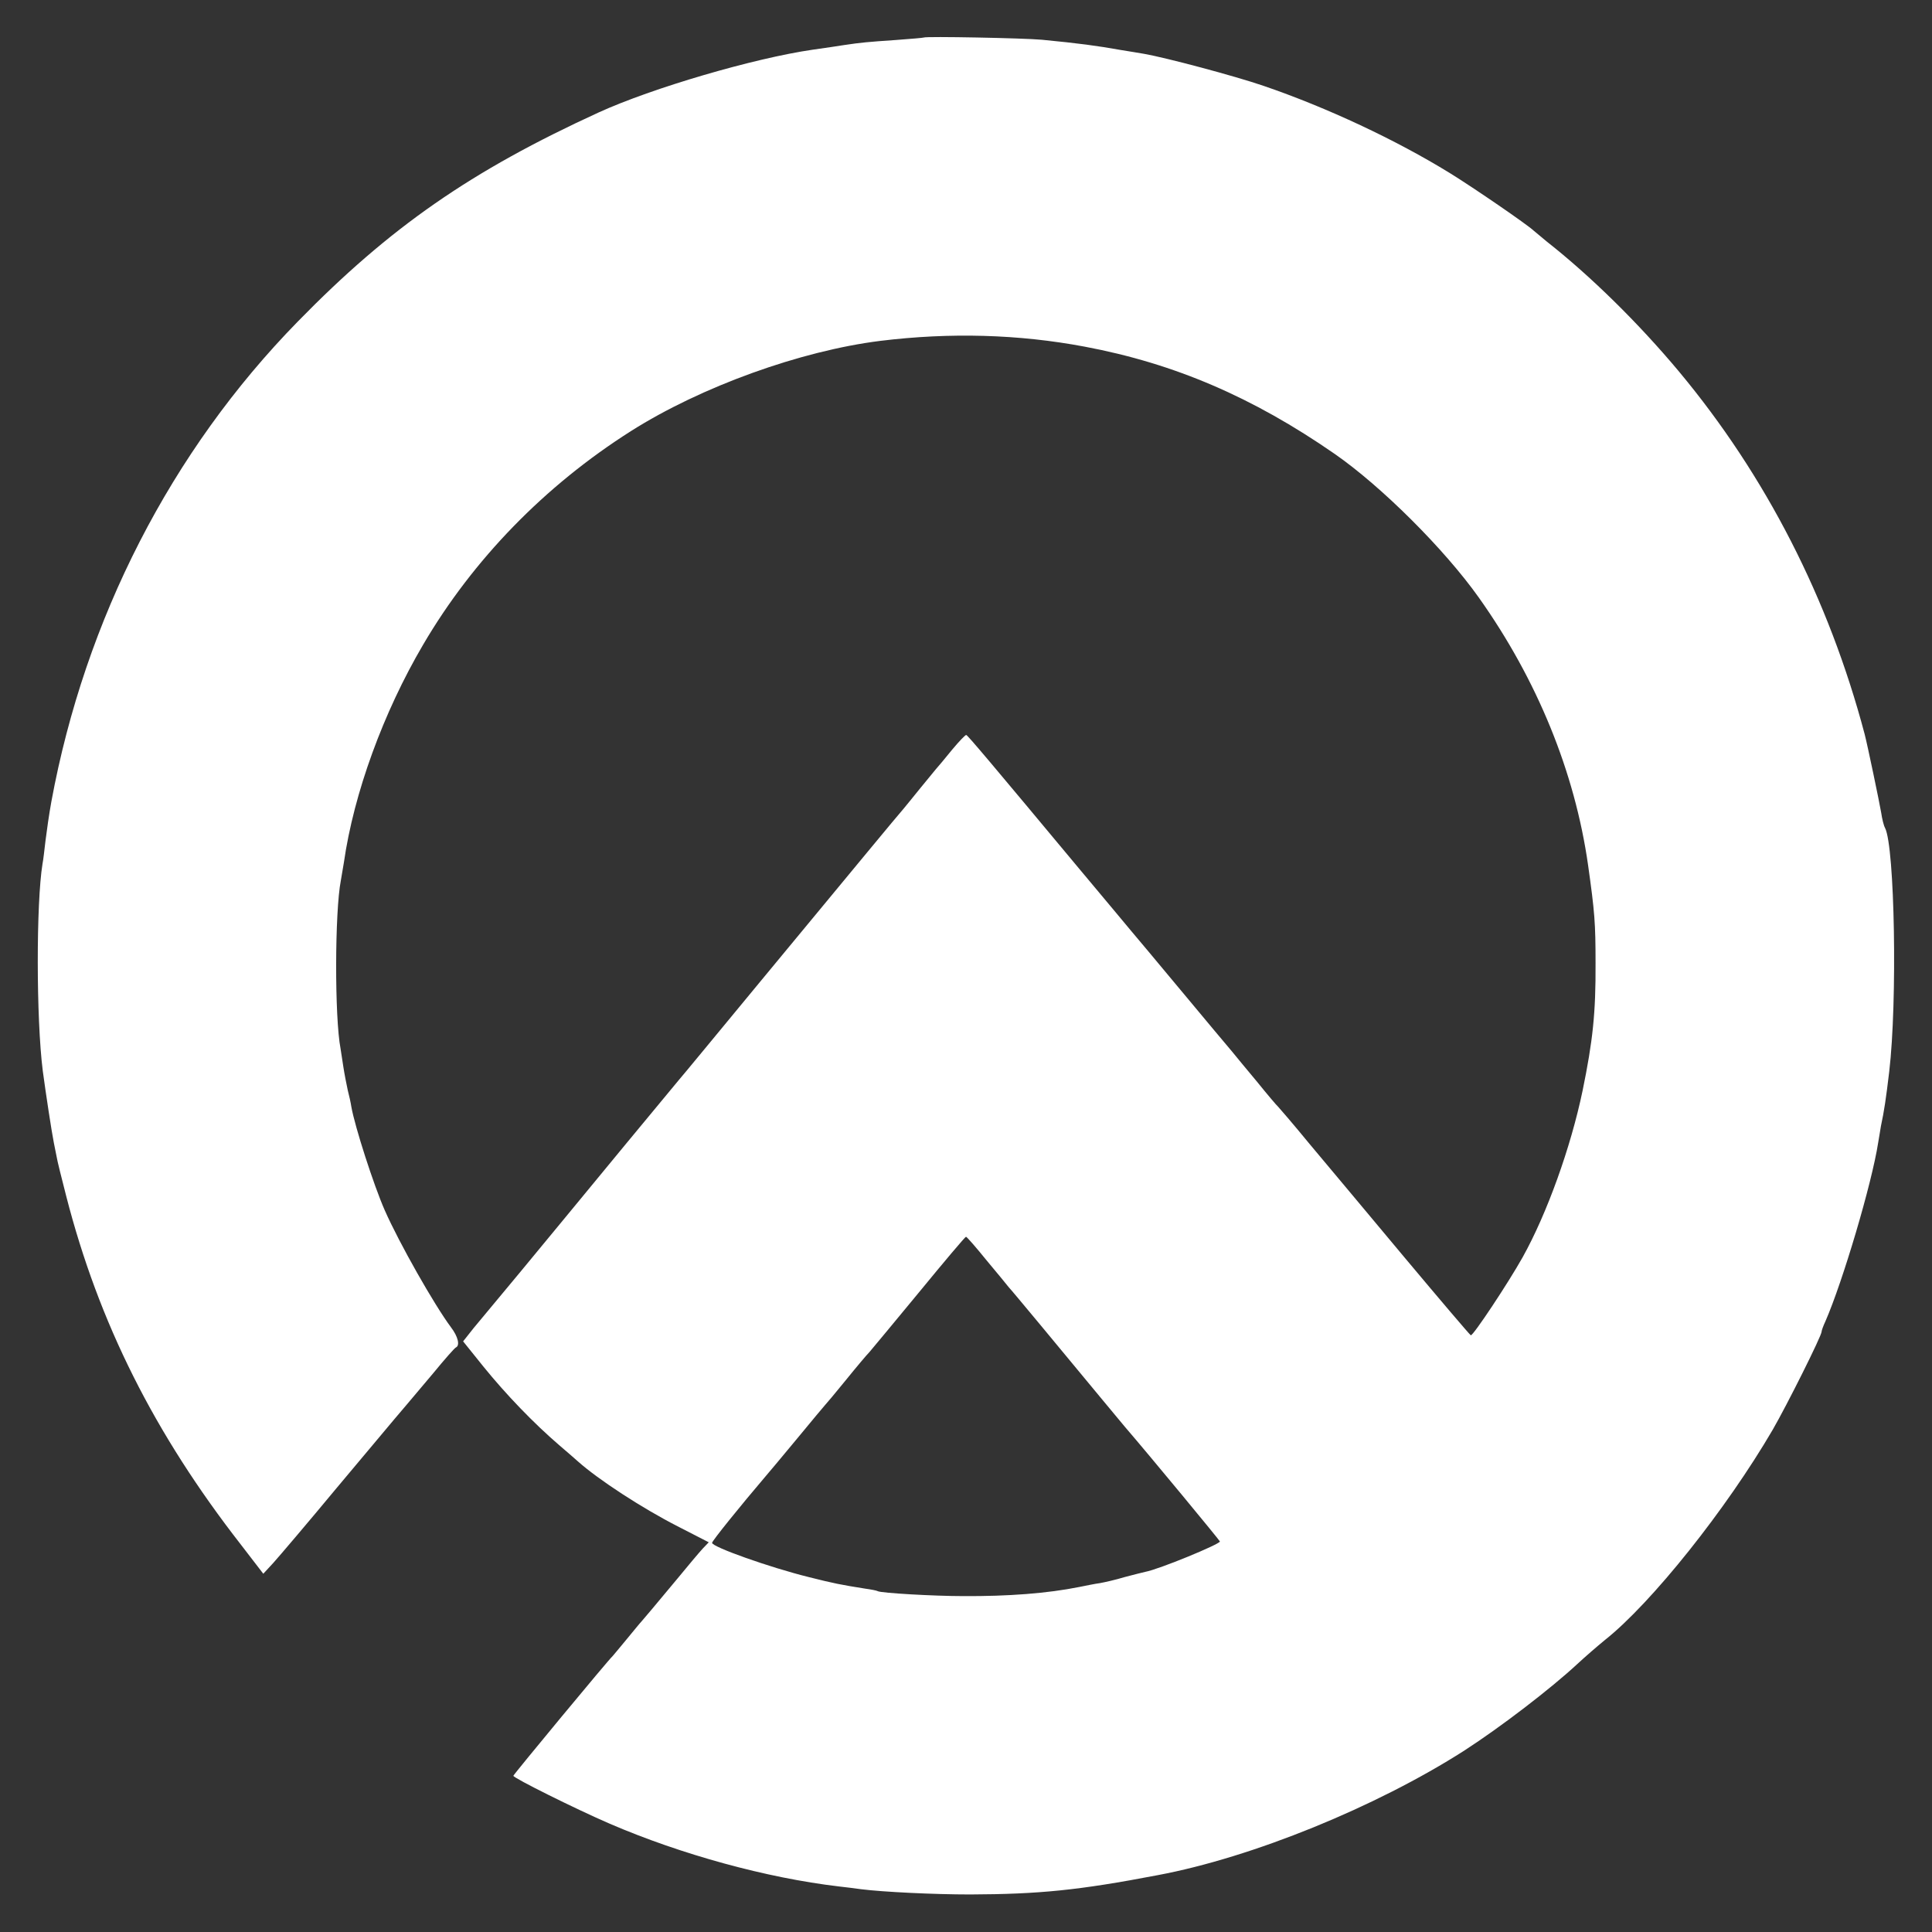 <?xml version="1.0" standalone="no"?>
<!DOCTYPE svg PUBLIC "-//W3C//DTD SVG 20010904//EN"
 "http://www.w3.org/TR/2001/REC-SVG-20010904/DTD/svg10.dtd">
<svg version="1.0" xmlns="http://www.w3.org/2000/svg"
 width="700pt" height="700pt" viewBox="0 0 700 700"
 preserveAspectRatio="xMidYMid meet">
<rect x="0" y="0" width="700" height="700" fill="#333333" stroke="none"/>
<g transform="translate(0,700) scale(0.1,-0.1)"
fill="#FFFFFF" stroke="none">
<path d="M3347 6864 c-1 -1 -47 -5 -102 -9 -102 -7 -124 -9 -185 -18 -19 -3
-71 -11 -115 -17 -214 -31 -582 -139 -775 -227 -463 -212 -757 -416 -1091
-758 -459 -469 -771 -1078 -893 -1740 -8 -44 -17 -107 -21 -140 -4 -33 -8 -71
-11 -85 -23 -141 -23 -561 1 -750 11 -82 32 -220 40 -260 3 -14 7 -36 10 -50
2 -14 18 -78 35 -144 118 -459 319 -860 634 -1264 l80 -104 36 39 c19 21 123
143 230 272 245 292 227 271 253 301 12 14 56 66 97 115 41 50 78 92 82 93 15
7 8 39 -18 73 -61 82 -187 304 -240 424 -40 91 -108 302 -121 375 -2 14 -8 41
-13 60 -4 19 -12 58 -16 85 -4 28 -9 57 -10 65 -22 114 -21 498 1 610 2 13 7
42 11 65 36 251 143 544 287 789 181 309 441 576 753 774 254 161 615 291 904
327 253 31 501 24 740 -21 325 -61 609 -183 905 -388 169 -117 398 -345 523
-521 211 -297 348 -632 396 -970 24 -170 27 -210 27 -355 1 -180 -10 -282 -47
-462 -43 -206 -129 -445 -217 -603 -52 -93 -180 -286 -188 -283 -4 2 -112 129
-241 283 -129 154 -283 339 -343 410 -59 72 -111 132 -114 135 -4 3 -38 43
-76 90 -39 47 -80 96 -91 110 -12 14 -95 113 -184 220 -89 107 -172 206 -184
220 -18 21 -61 74 -188 225 -320 384 -401 480 -407 482 -3 1 -26 -23 -51 -53
-25 -31 -52 -63 -60 -72 -8 -10 -33 -40 -55 -67 -22 -28 -50 -61 -61 -75 -28
-32 -159 -191 -514 -620 -157 -190 -292 -354 -302 -365 -17 -20 -351 -424
-413 -500 -18 -22 -91 -110 -161 -195 -71 -85 -146 -176 -168 -202 l-38 -48
74 -92 c81 -100 182 -205 274 -284 31 -27 62 -53 68 -59 74 -66 232 -169 361
-235 l113 -58 -22 -23 c-12 -13 -55 -64 -96 -114 -85 -102 -111 -133 -125
-149 -6 -6 -30 -36 -55 -66 -25 -30 -47 -57 -50 -60 -15 -13 -360 -430 -360
-434 0 -8 225 -120 350 -174 258 -111 567 -196 830 -227 25 -3 61 -7 80 -10
79 -10 264 -19 395 -19 250 1 393 15 680 70 342 64 791 247 1110 451 133 86
313 224 410 314 28 26 73 65 100 87 169 134 440 474 608 762 52 90 177 340
177 355 0 4 6 21 14 38 62 142 168 498 191 647 3 19 8 46 10 60 12 56 18 97
30 197 30 254 20 815 -15 883 -5 9 -11 34 -14 55 -6 36 -50 247 -60 285 -130
491 -358 936 -672 1313 -147 176 -321 347 -480 472 -20 17 -42 35 -48 40 -22
21 -214 153 -303 208 -195 120 -444 237 -675 316 -105 36 -353 102 -433 116
-16 3 -55 9 -85 14 -84 15 -150 24 -285 37 -64 6 -422 13 -428 8z m228 -4431
c39 -47 75 -90 80 -97 6 -6 55 -65 110 -131 216 -261 291 -351 311 -375 88
-102 344 -412 344 -415 0 -10 -221 -101 -270 -110 -8 -2 -42 -10 -75 -19 -33
-10 -73 -19 -90 -22 -16 -2 -50 -9 -75 -14 -114 -23 -257 -34 -420 -33 -105 0
-299 11 -310 18 -3 2 -23 6 -45 9 -88 14 -114 19 -205 42 -141 35 -350 109
-350 124 0 7 106 138 193 240 12 14 65 77 117 140 52 63 97 117 100 120 3 3
37 43 75 90 38 47 76 92 85 101 8 9 89 107 180 217 91 111 167 201 170 201 3
0 37 -39 75 -86z"/>
</g>
</svg>
